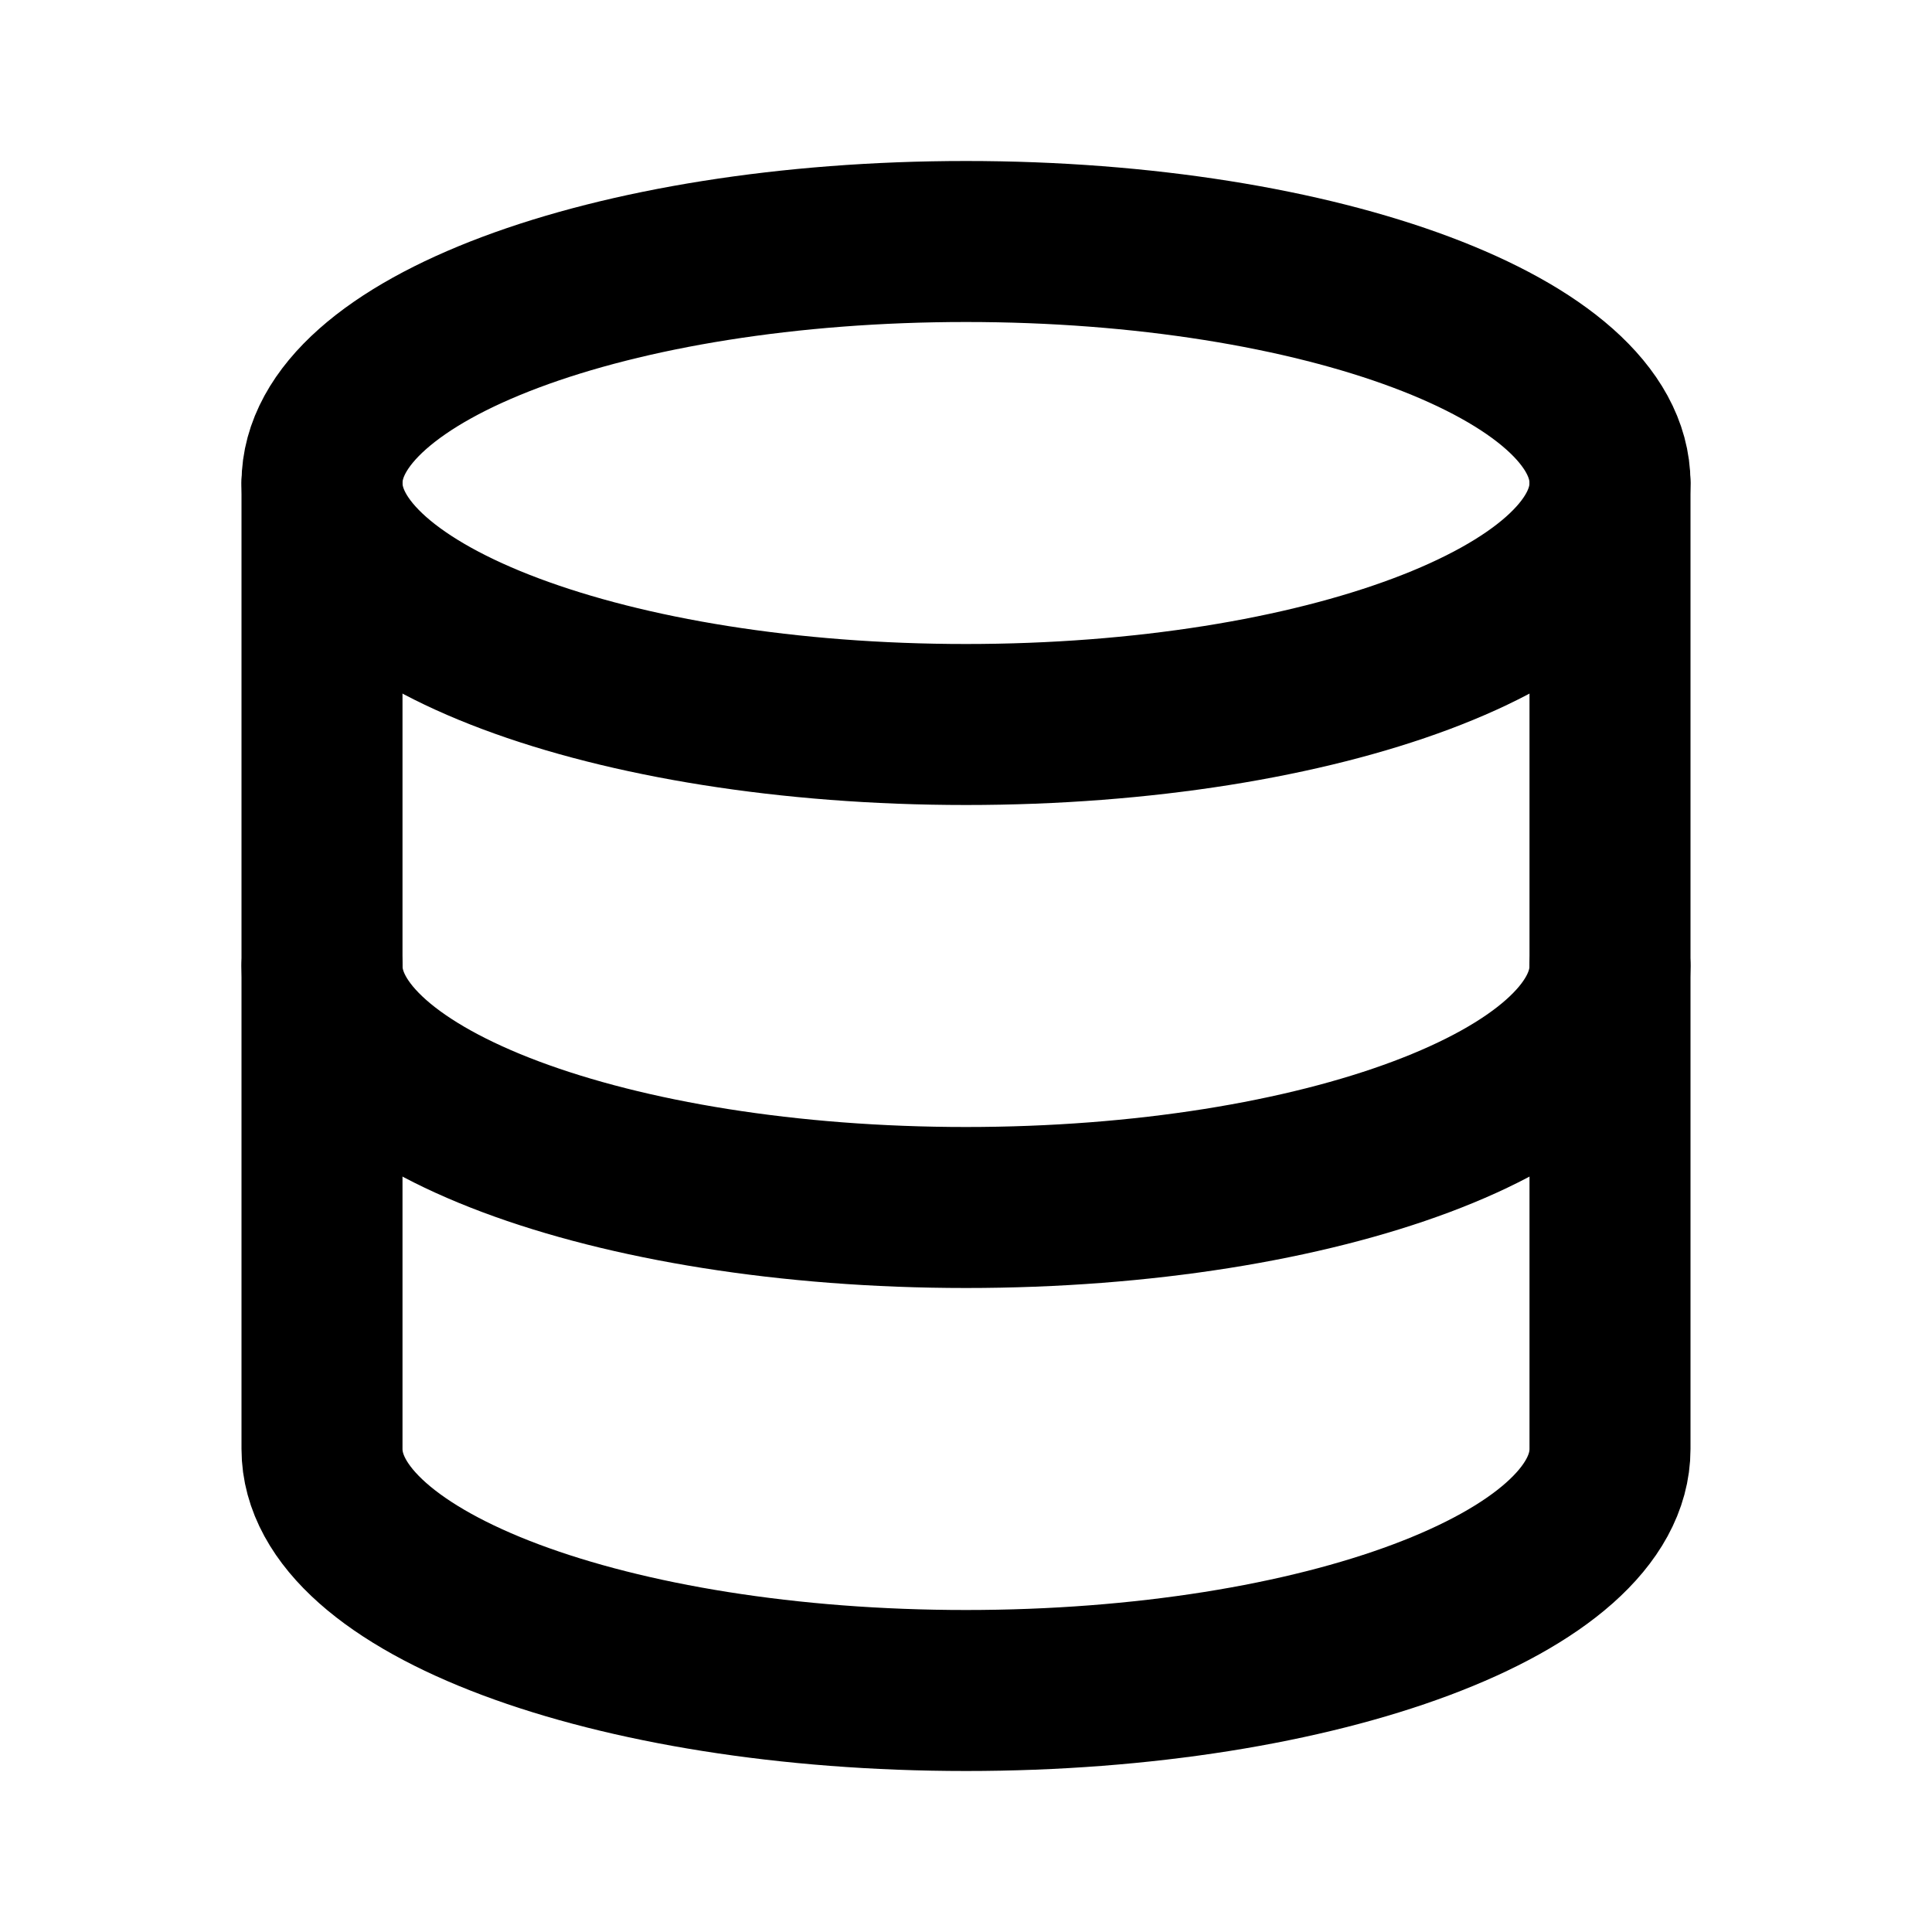 <svg xmlns="http://www.w3.org/2000/svg" class="icon icon-tabler icon-tabler-database" width="24" height="24" viewBox="0 0 24 24" stroke-width="2" stroke="currentColor" fill="none" stroke-linecap="round" stroke-linejoin="round">
   <path stroke="none" d="M0 0h24v24H0z" fill="none"></path>
   <path d="M12 6m-8 0c0 1.657 3.582 3 8 3s8 -1.343 8 -3s-3.582 -3 -8 -3s-8 1.343 -8 3"></path>
   <path d="M4 6v6c0 1.657 3.582 3 8 3s8 -1.343 8 -3v-6"></path>
   <path d="M4 12v6c0 1.657 3.582 3 8 3s8 -1.343 8 -3v-6"></path>
</svg>